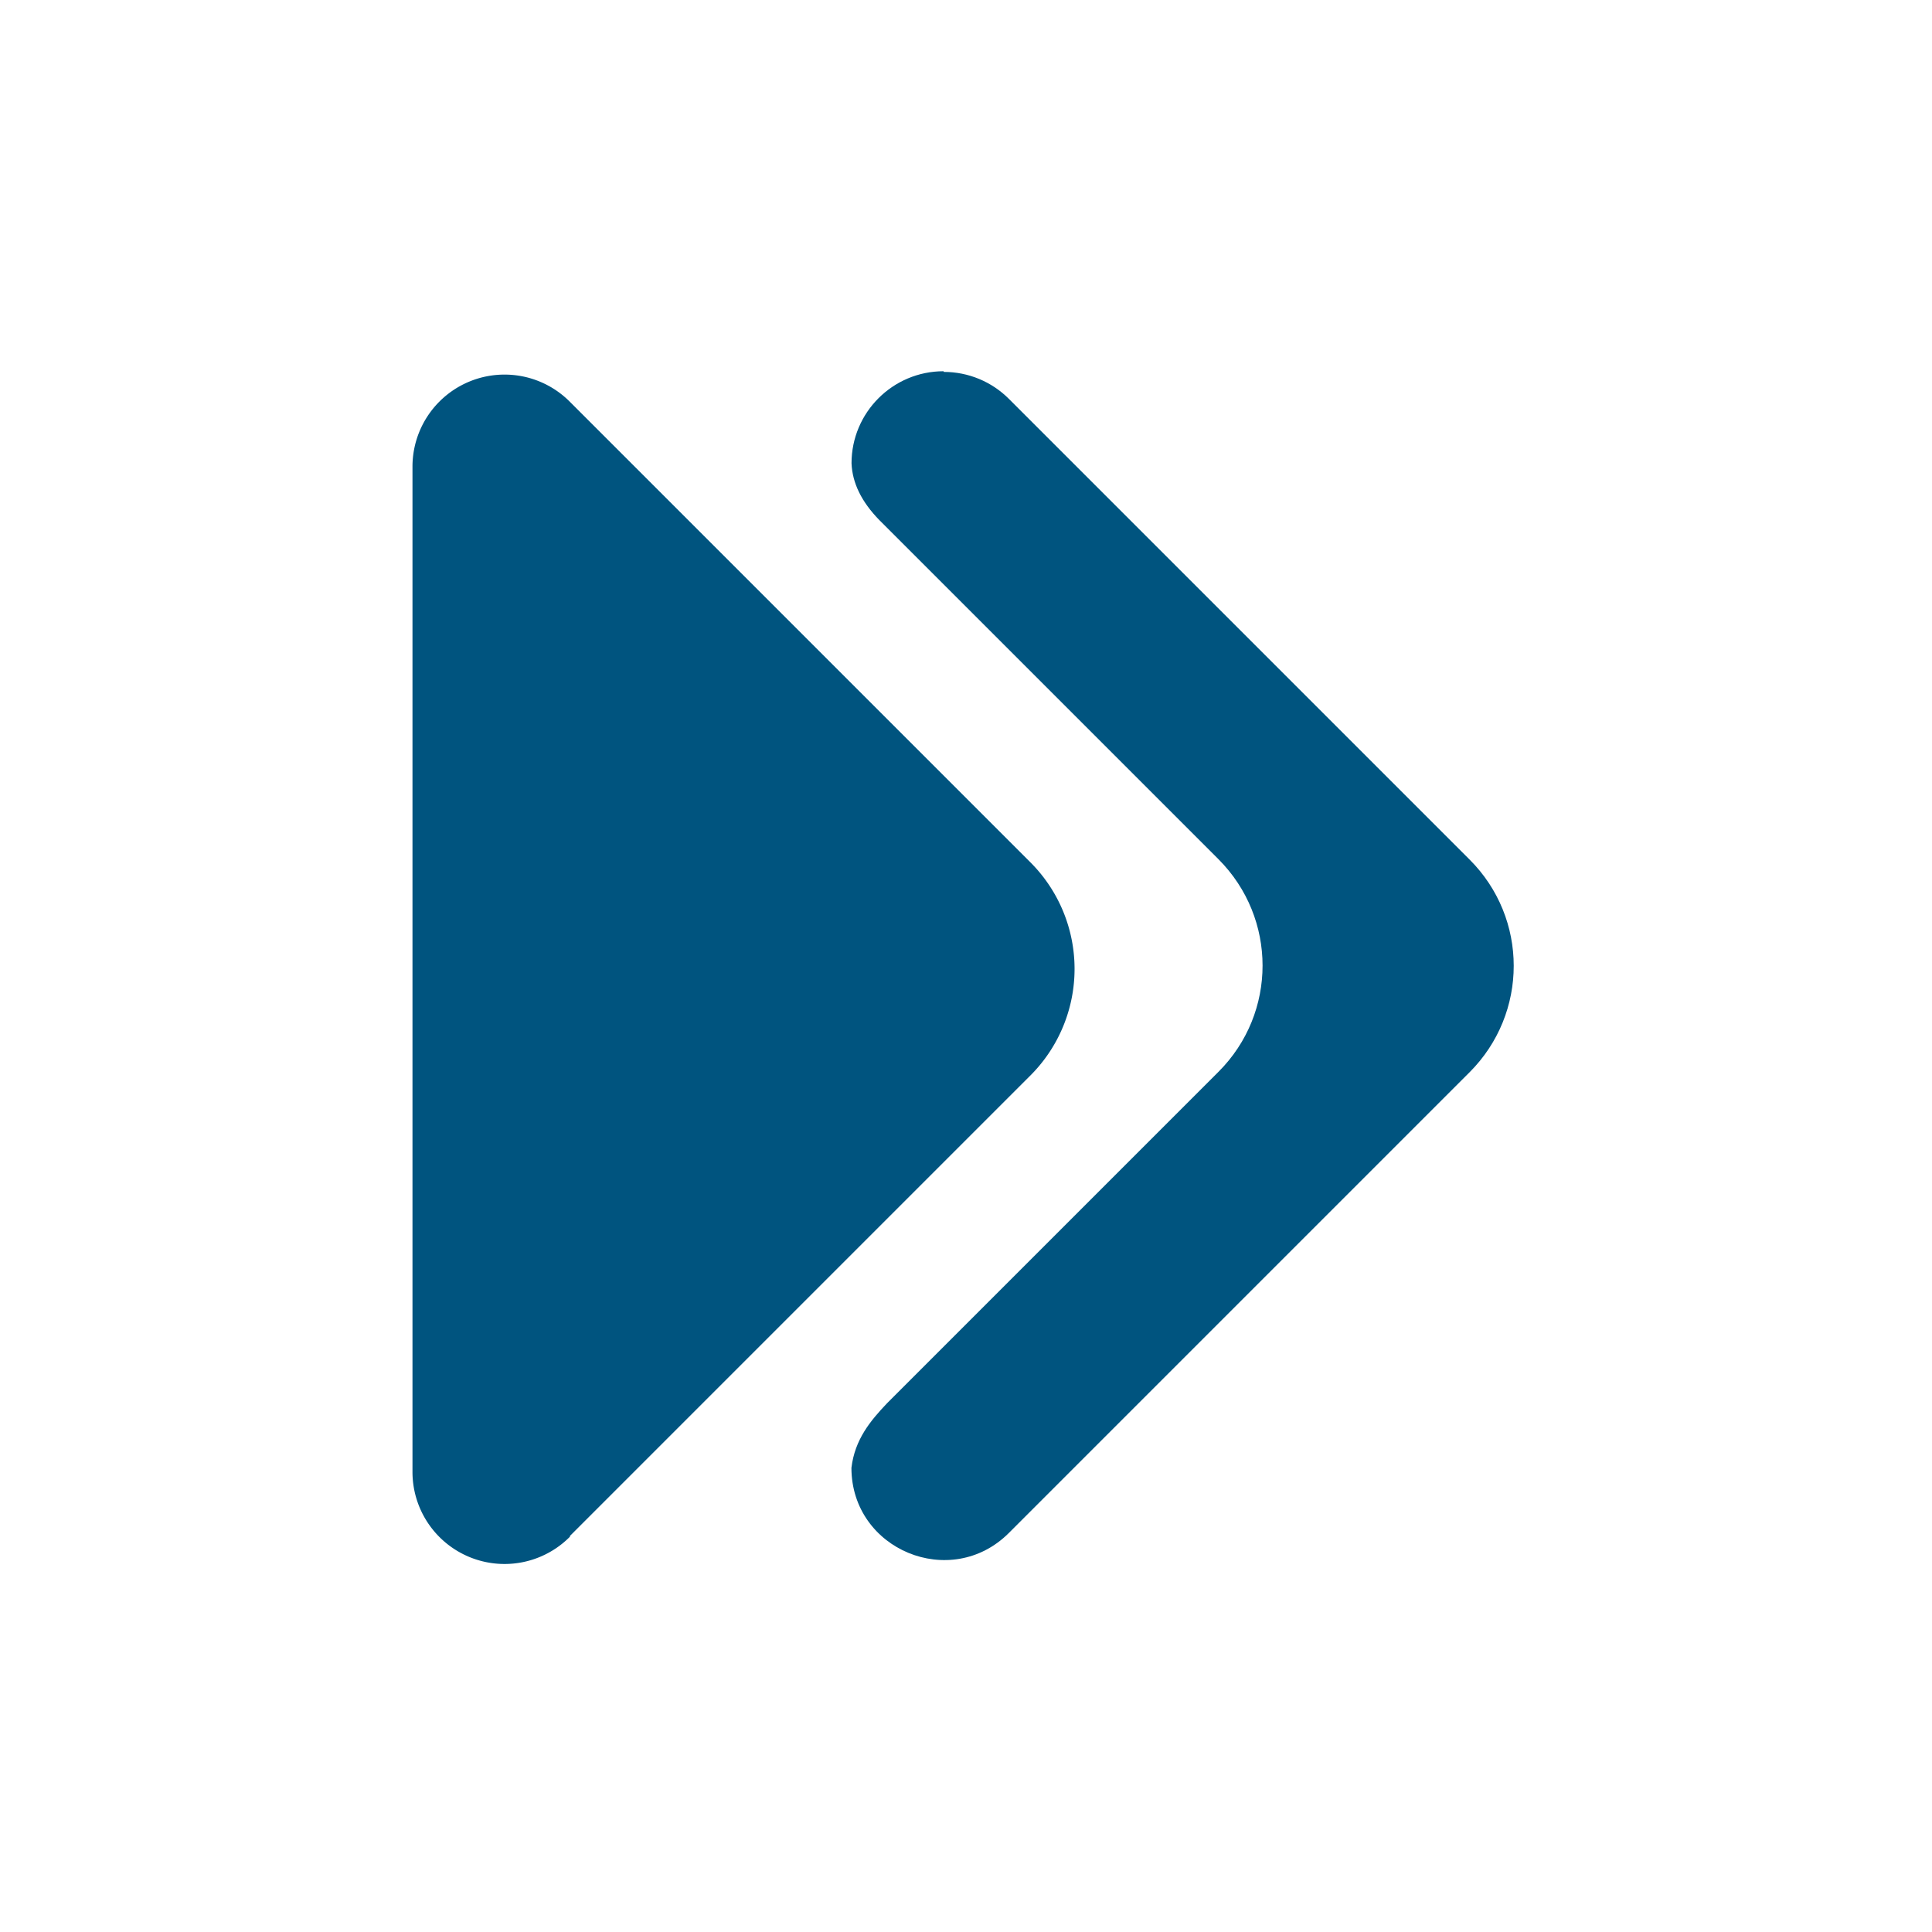 <?xml version="1.0" encoding="UTF-8"?>
<svg width="200" height="200" version="1.1" xml:space="preserve" xmlns="http://www.w3.org/2000/svg" xmlns:xlink="http://www.w3.org/1999/xlink"><path transform="matrix(-1 0 0 1 181 0)" d="m122 159-47.7-47.7a15.6 15.6 90 0 1 0-22l47.7-47.7a9.53 9.53 22.5 0 1 16.3 6.74v104a9.53 9.53 158 0 1-16.3 6.74z" fill="#00547f"/><path d="m97.7 38.5c2.53 2.33e-4 4.95 1 6.74 2.79l47.7 47.7c6.08 6.08 6.08 15.9 0 22l-47.7 47.7c-6 6-16.3 1.75-16.3-6.74 0.351-2.94 1.96-4.87 3.7-6.7l34.3-34.3c6.08-6.08 6.08-15.9 0-22l-35.1-35.1c-1.85-1.89-2.81-3.85-2.89-5.89-2.4e-4 -5.26 4.27-9.53 9.53-9.53z" fill="#00547f"/></svg>
